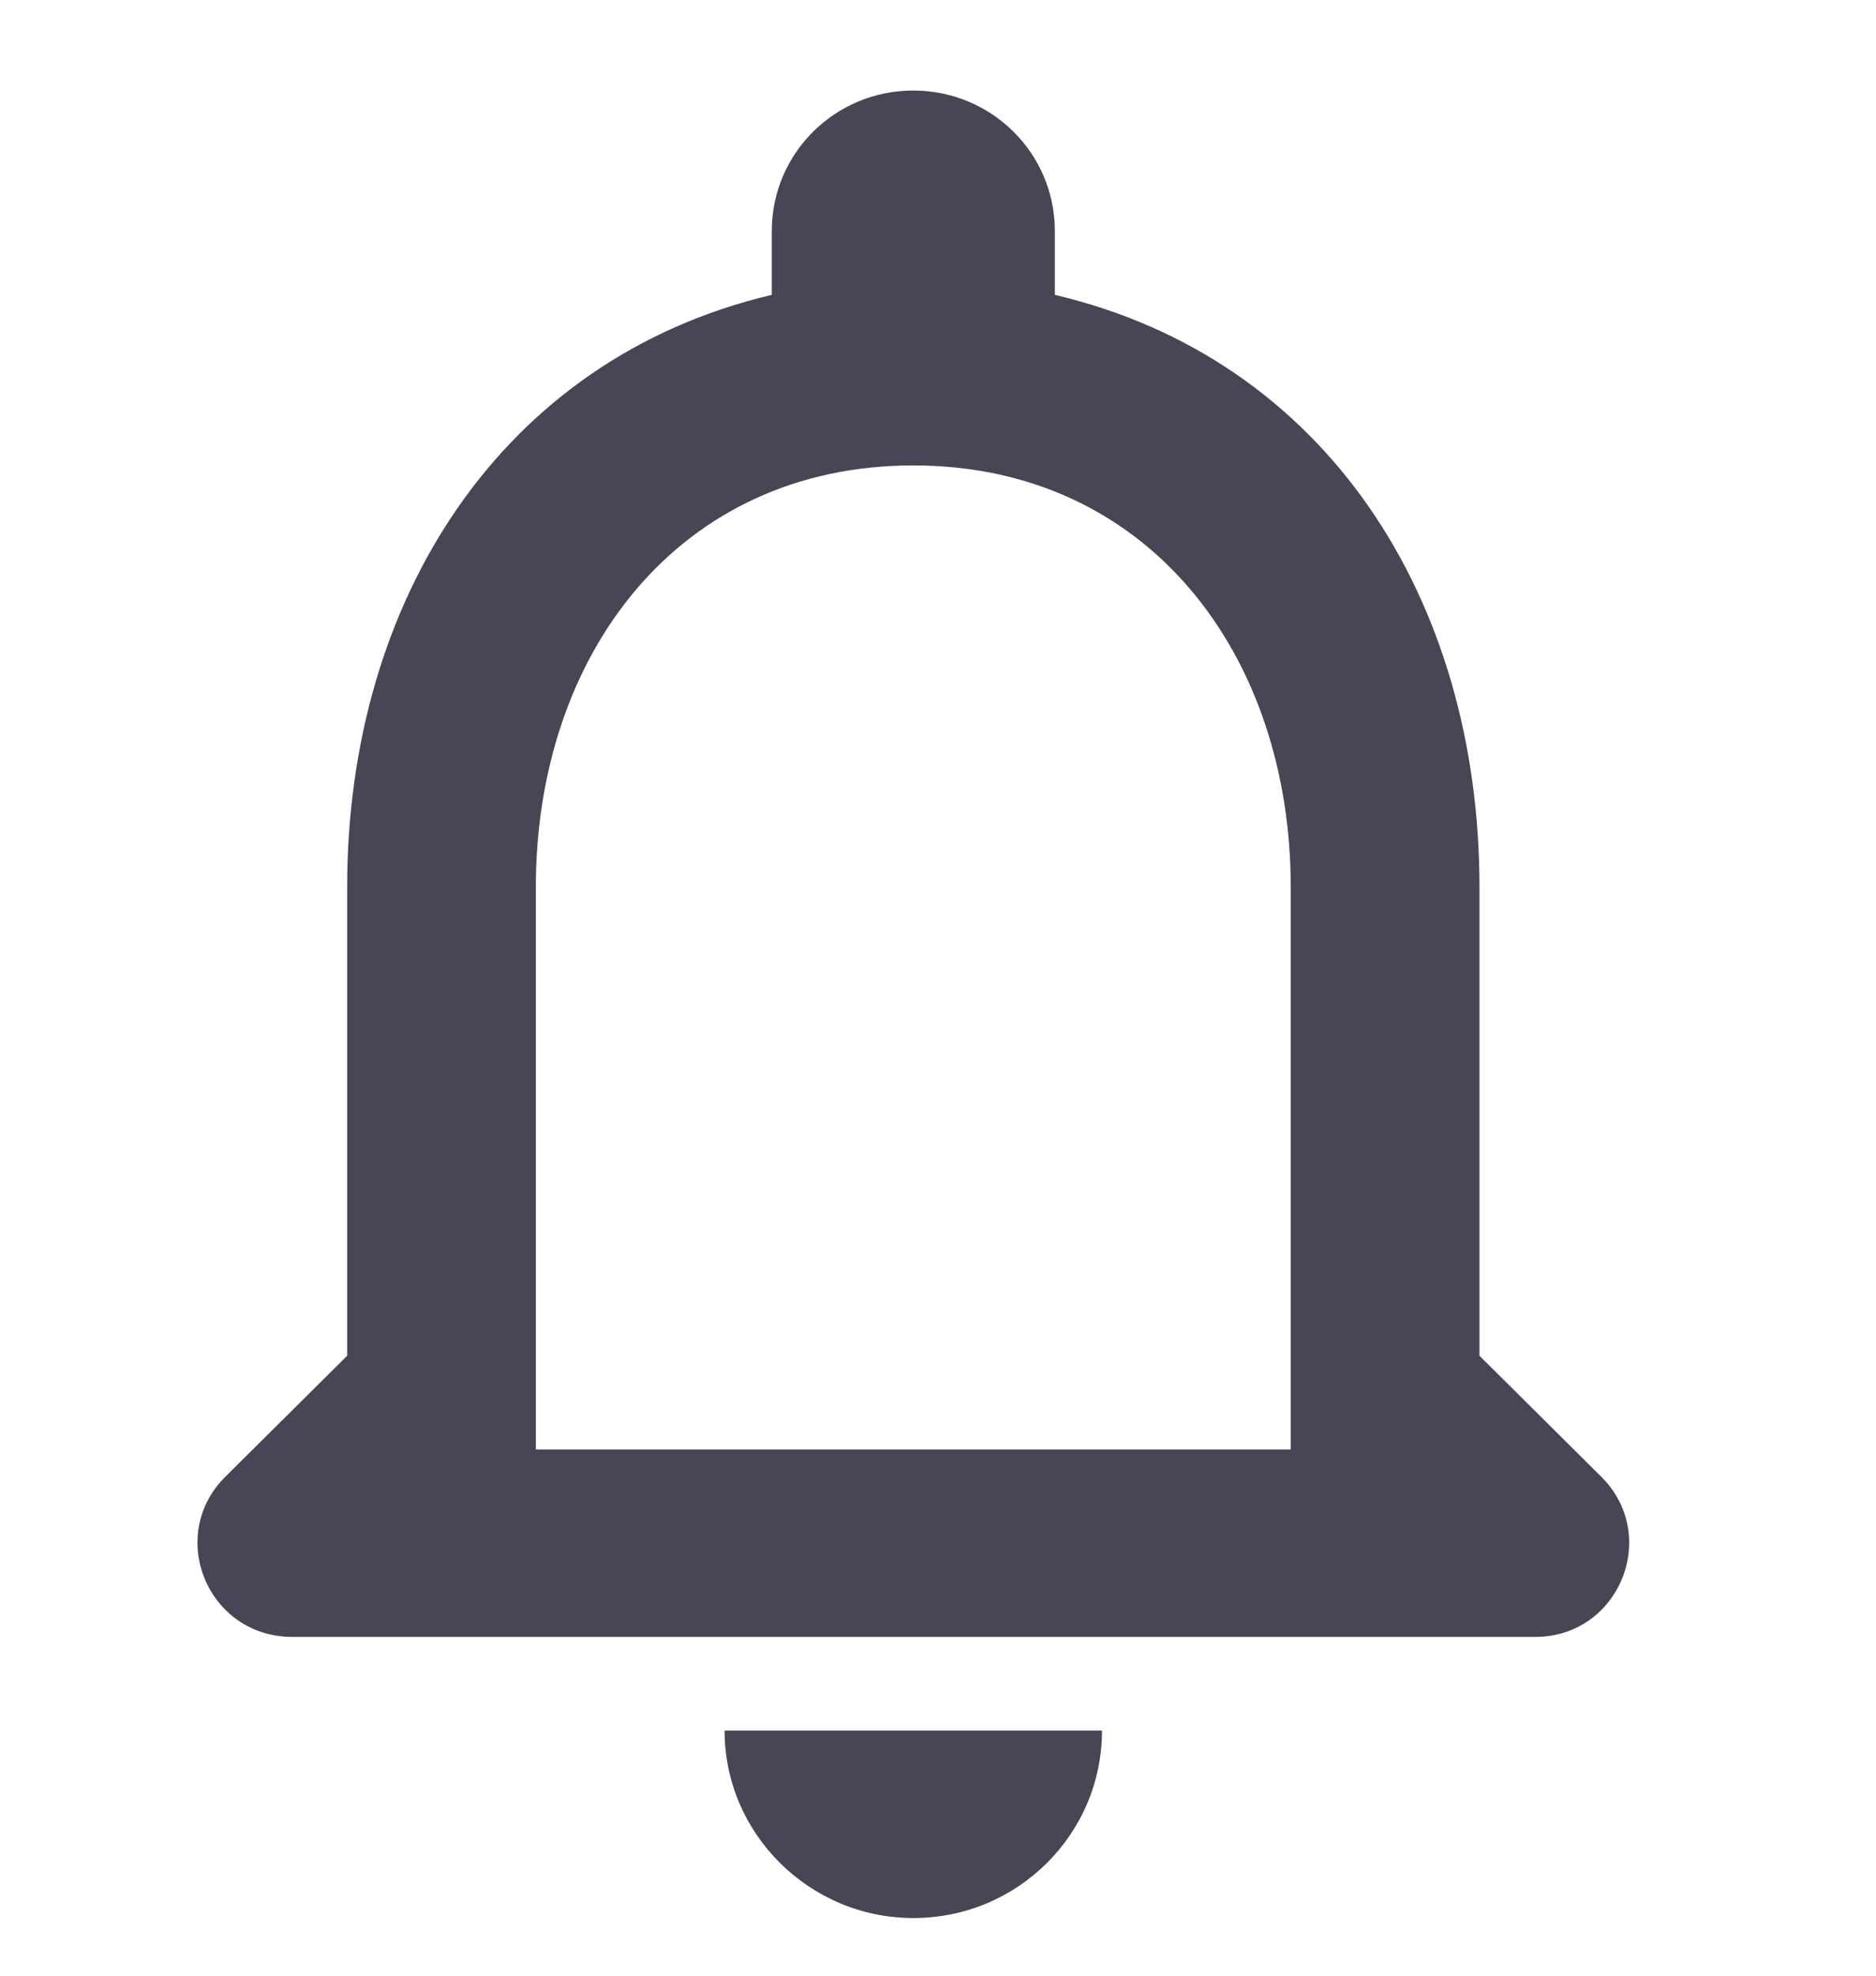 <svg width="38" height="40" viewBox="0 0 38 40" fill="none" xmlns="http://www.w3.org/2000/svg">
<path d="M4.566 29.896L7.032 27.449V17.962C7.032 12.136 10.166 7.26 15.633 5.97V4.679C15.633 3.105 16.913 1.833 18.5 1.833C20.086 1.833 21.367 3.105 21.367 4.679V5.97C26.852 7.26 29.968 12.117 29.968 17.962V27.449L32.433 29.896C33.638 31.092 32.797 33.141 31.095 33.141H5.923C4.203 33.141 3.362 31.092 4.566 29.896ZM10.854 29.346H26.145V17.962C26.145 13.256 23.259 9.423 18.5 9.423C13.74 9.423 10.854 13.256 10.854 17.962V29.346ZM18.5 38.833C16.397 38.833 14.677 37.126 14.677 35.038H22.322C22.322 37.126 20.621 38.833 18.5 38.833Z" fill="#484554"/>
</svg>
